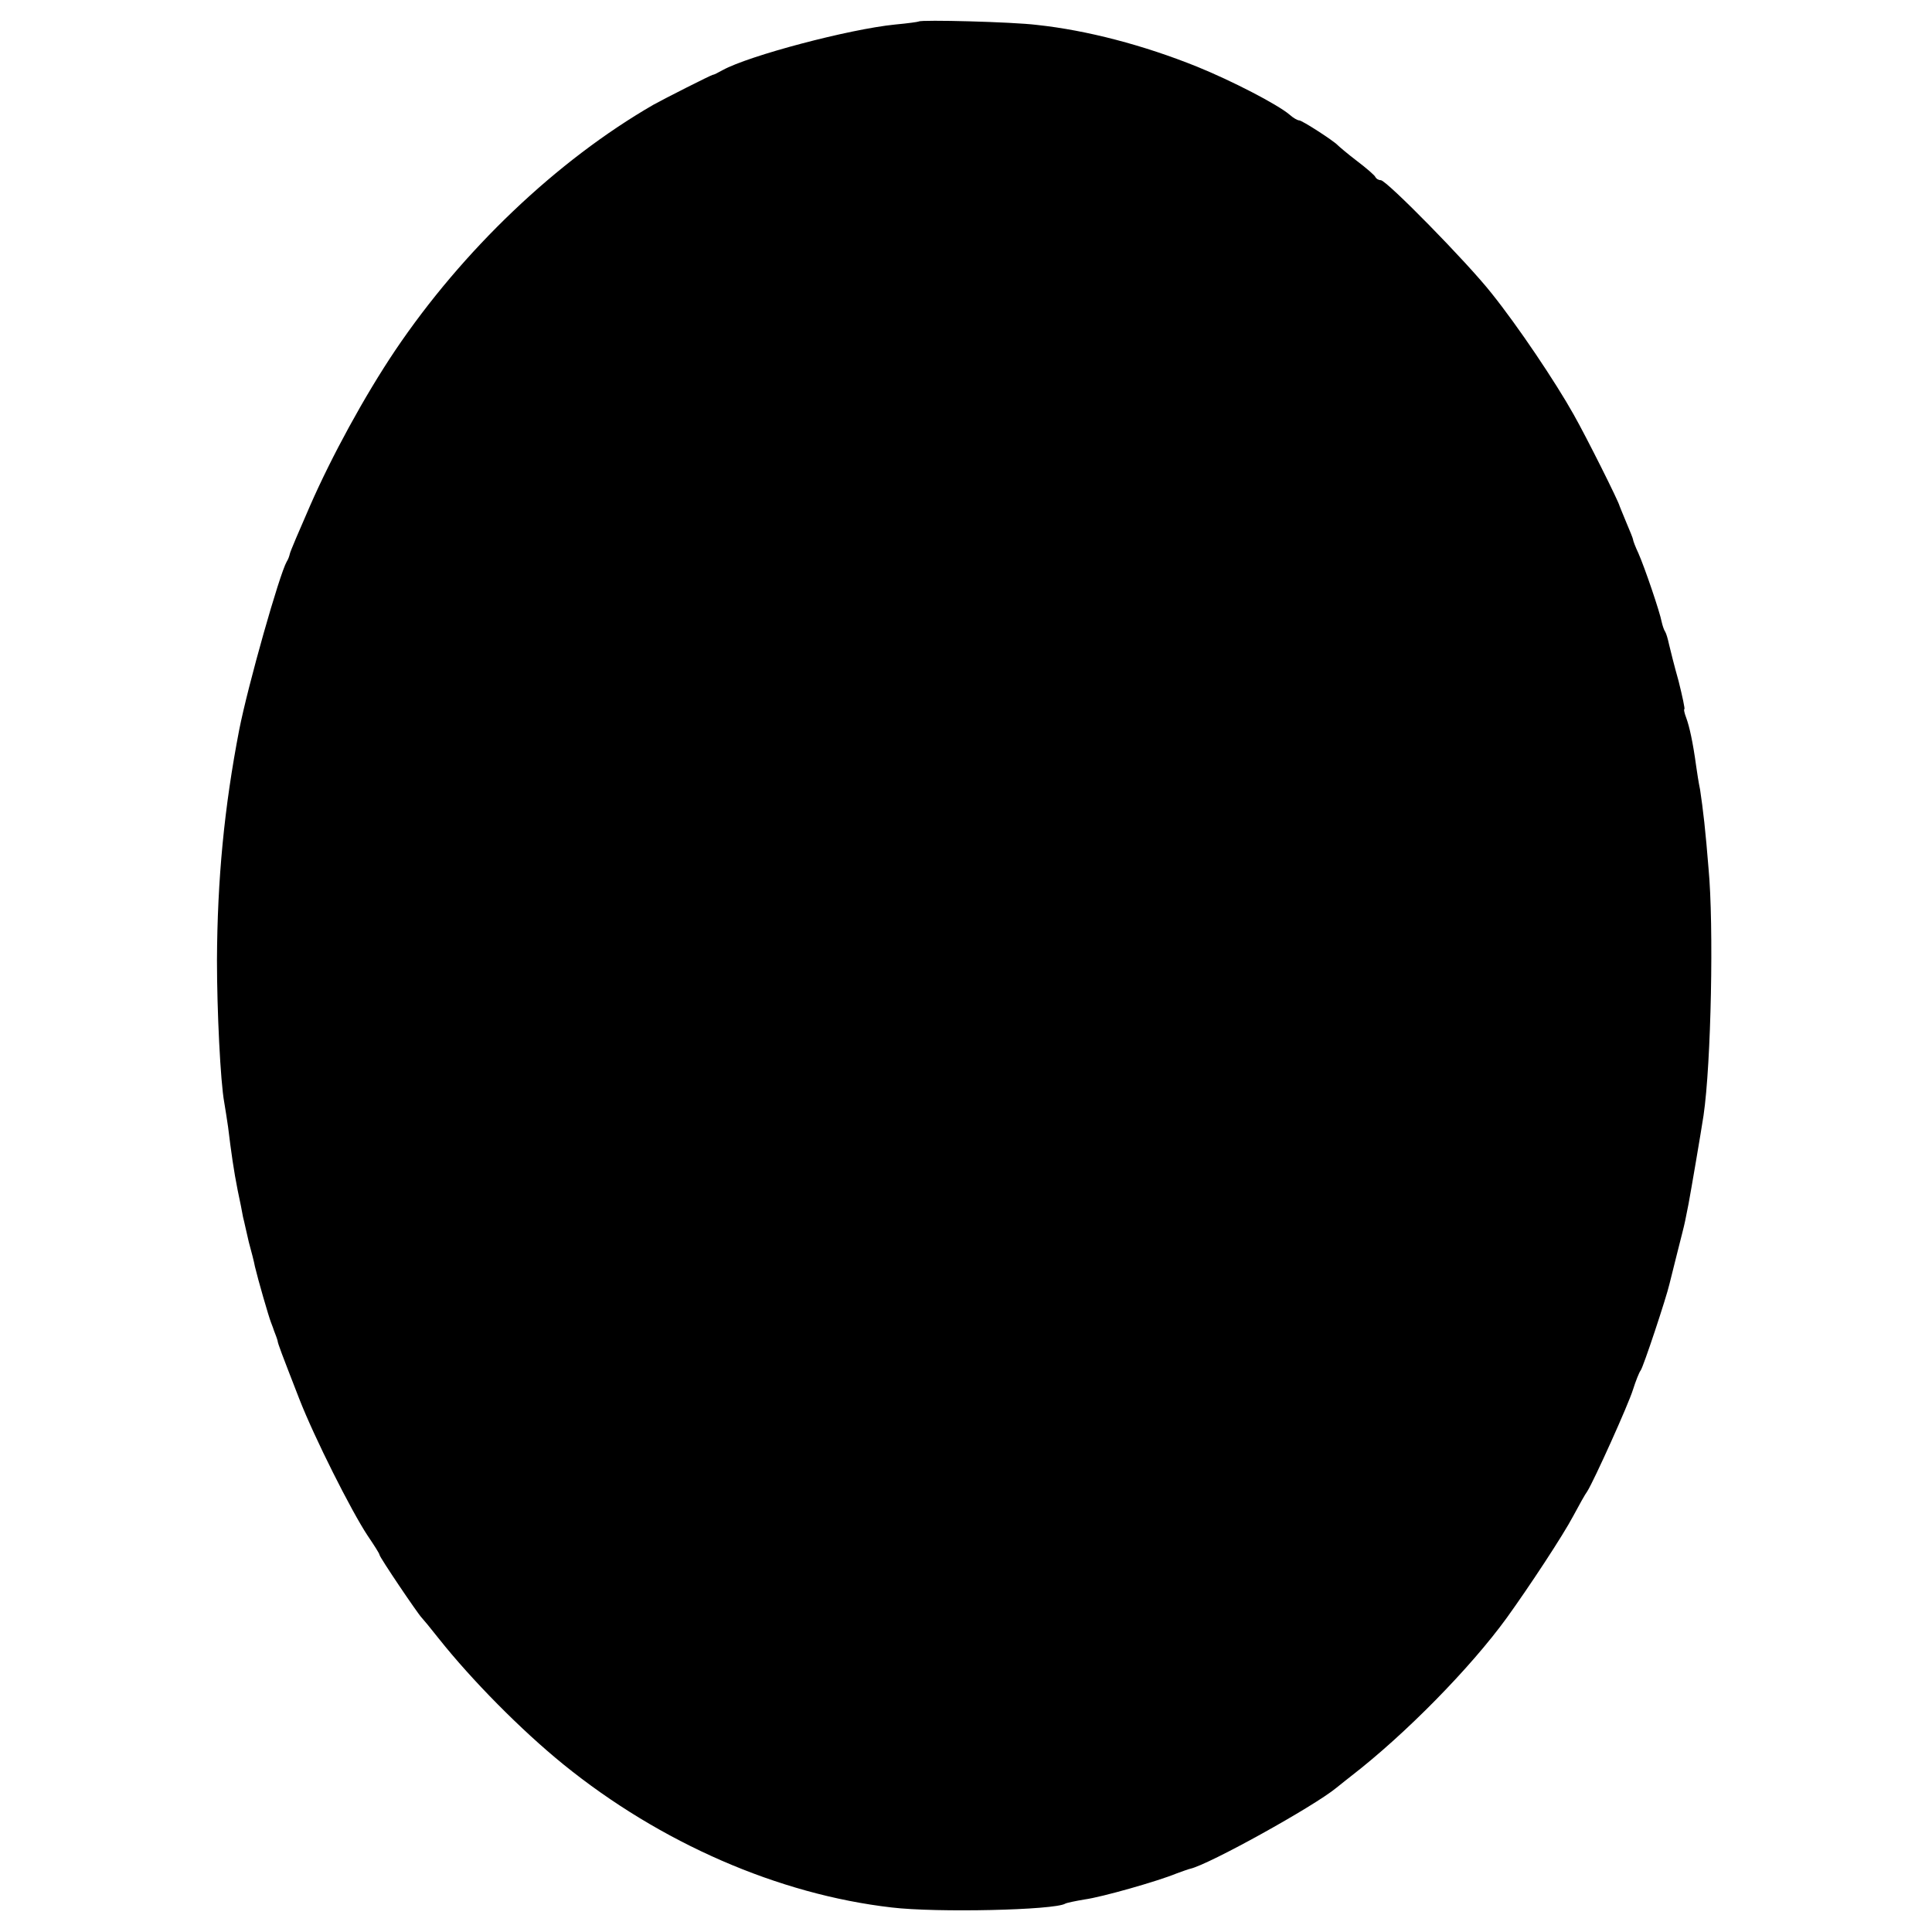 <?xml version="1.0" standalone="no"?>
<!DOCTYPE svg PUBLIC "-//W3C//DTD SVG 20010904//EN"
 "http://www.w3.org/TR/2001/REC-SVG-20010904/DTD/svg10.dtd">
<svg version="1.0" xmlns="http://www.w3.org/2000/svg"
 width="504pt" height="504pt" viewBox="0 0 504 504"
 preserveAspectRatio="xMidYMid meet">
<g transform="translate(0,504) scale(0.1,-0.1)"
fill="#000000" stroke="none">
<path d="M2397 4984 c-1 -1 -29 -5 -62 -8 -120 -12 -381 -81 -450 -119 -11 -6
-22 -12 -25 -12 -6 -1 -128 -63 -155 -78 -253 -146 -498 -380 -674 -641 -80
-119 -166 -277 -222 -405 -28 -64 -52 -120 -53 -126 -1 -5 -4 -14 -8 -20 -19
-33 -101 -322 -124 -439 -39 -202 -57 -389 -58 -601 0 -131 9 -317 19 -371 3
-16 7 -45 10 -64 8 -66 15 -115 25 -165 6 -27 12 -59 14 -70 3 -11 9 -40 15
-65 7 -25 14 -53 16 -64 8 -34 36 -131 42 -146 3 -8 7 -18 8 -22 2 -5 4 -10 5
-13 1 -3 3 -8 4 -12 1 -9 10 -32 57 -153 39 -100 135 -291 178 -356 17 -25 31
-47 31 -50 0 -6 100 -154 110 -164 3 -3 23 -27 45 -55 85 -107 214 -238 325
-328 253 -205 561 -339 856 -373 117 -14 425 -7 453 10 3 2 27 7 51 11 44 6
189 47 240 68 14 5 30 11 35 12 49 11 323 163 381 211 16 13 34 27 39 31 141
109 311 282 406 413 59 82 146 214 173 265 15 28 31 57 37 65 18 29 107 226
119 265 7 22 16 45 20 50 7 9 67 190 75 225 2 8 11 44 20 80 9 36 19 74 21 85
2 11 6 31 9 45 6 32 32 184 39 230 20 136 27 497 13 645 -3 39 -8 93 -11 120
-3 28 -8 66 -11 85 -4 19 -8 46 -10 60 -9 66 -18 105 -26 127 -5 13 -7 23 -5
23 2 0 -5 33 -15 73 -11 39 -22 83 -25 96 -3 14 -7 28 -10 33 -3 4 -7 16 -9
25 -5 27 -45 144 -61 180 -8 17 -14 33 -14 36 0 2 -8 22 -17 43 -9 22 -17 41
-18 44 -2 11 -86 179 -120 239 -47 84 -145 230 -214 316 -63 80 -274 295 -289
295 -6 0 -12 4 -14 8 -1 4 -23 23 -48 42 -25 19 -47 38 -50 41 -11 12 -95 66
-101 65 -4 0 -15 6 -25 15 -32 27 -150 88 -241 125 -139 56 -287 95 -418 109
-64 8 -302 14 -308 9z"/>
</g>
</svg>
